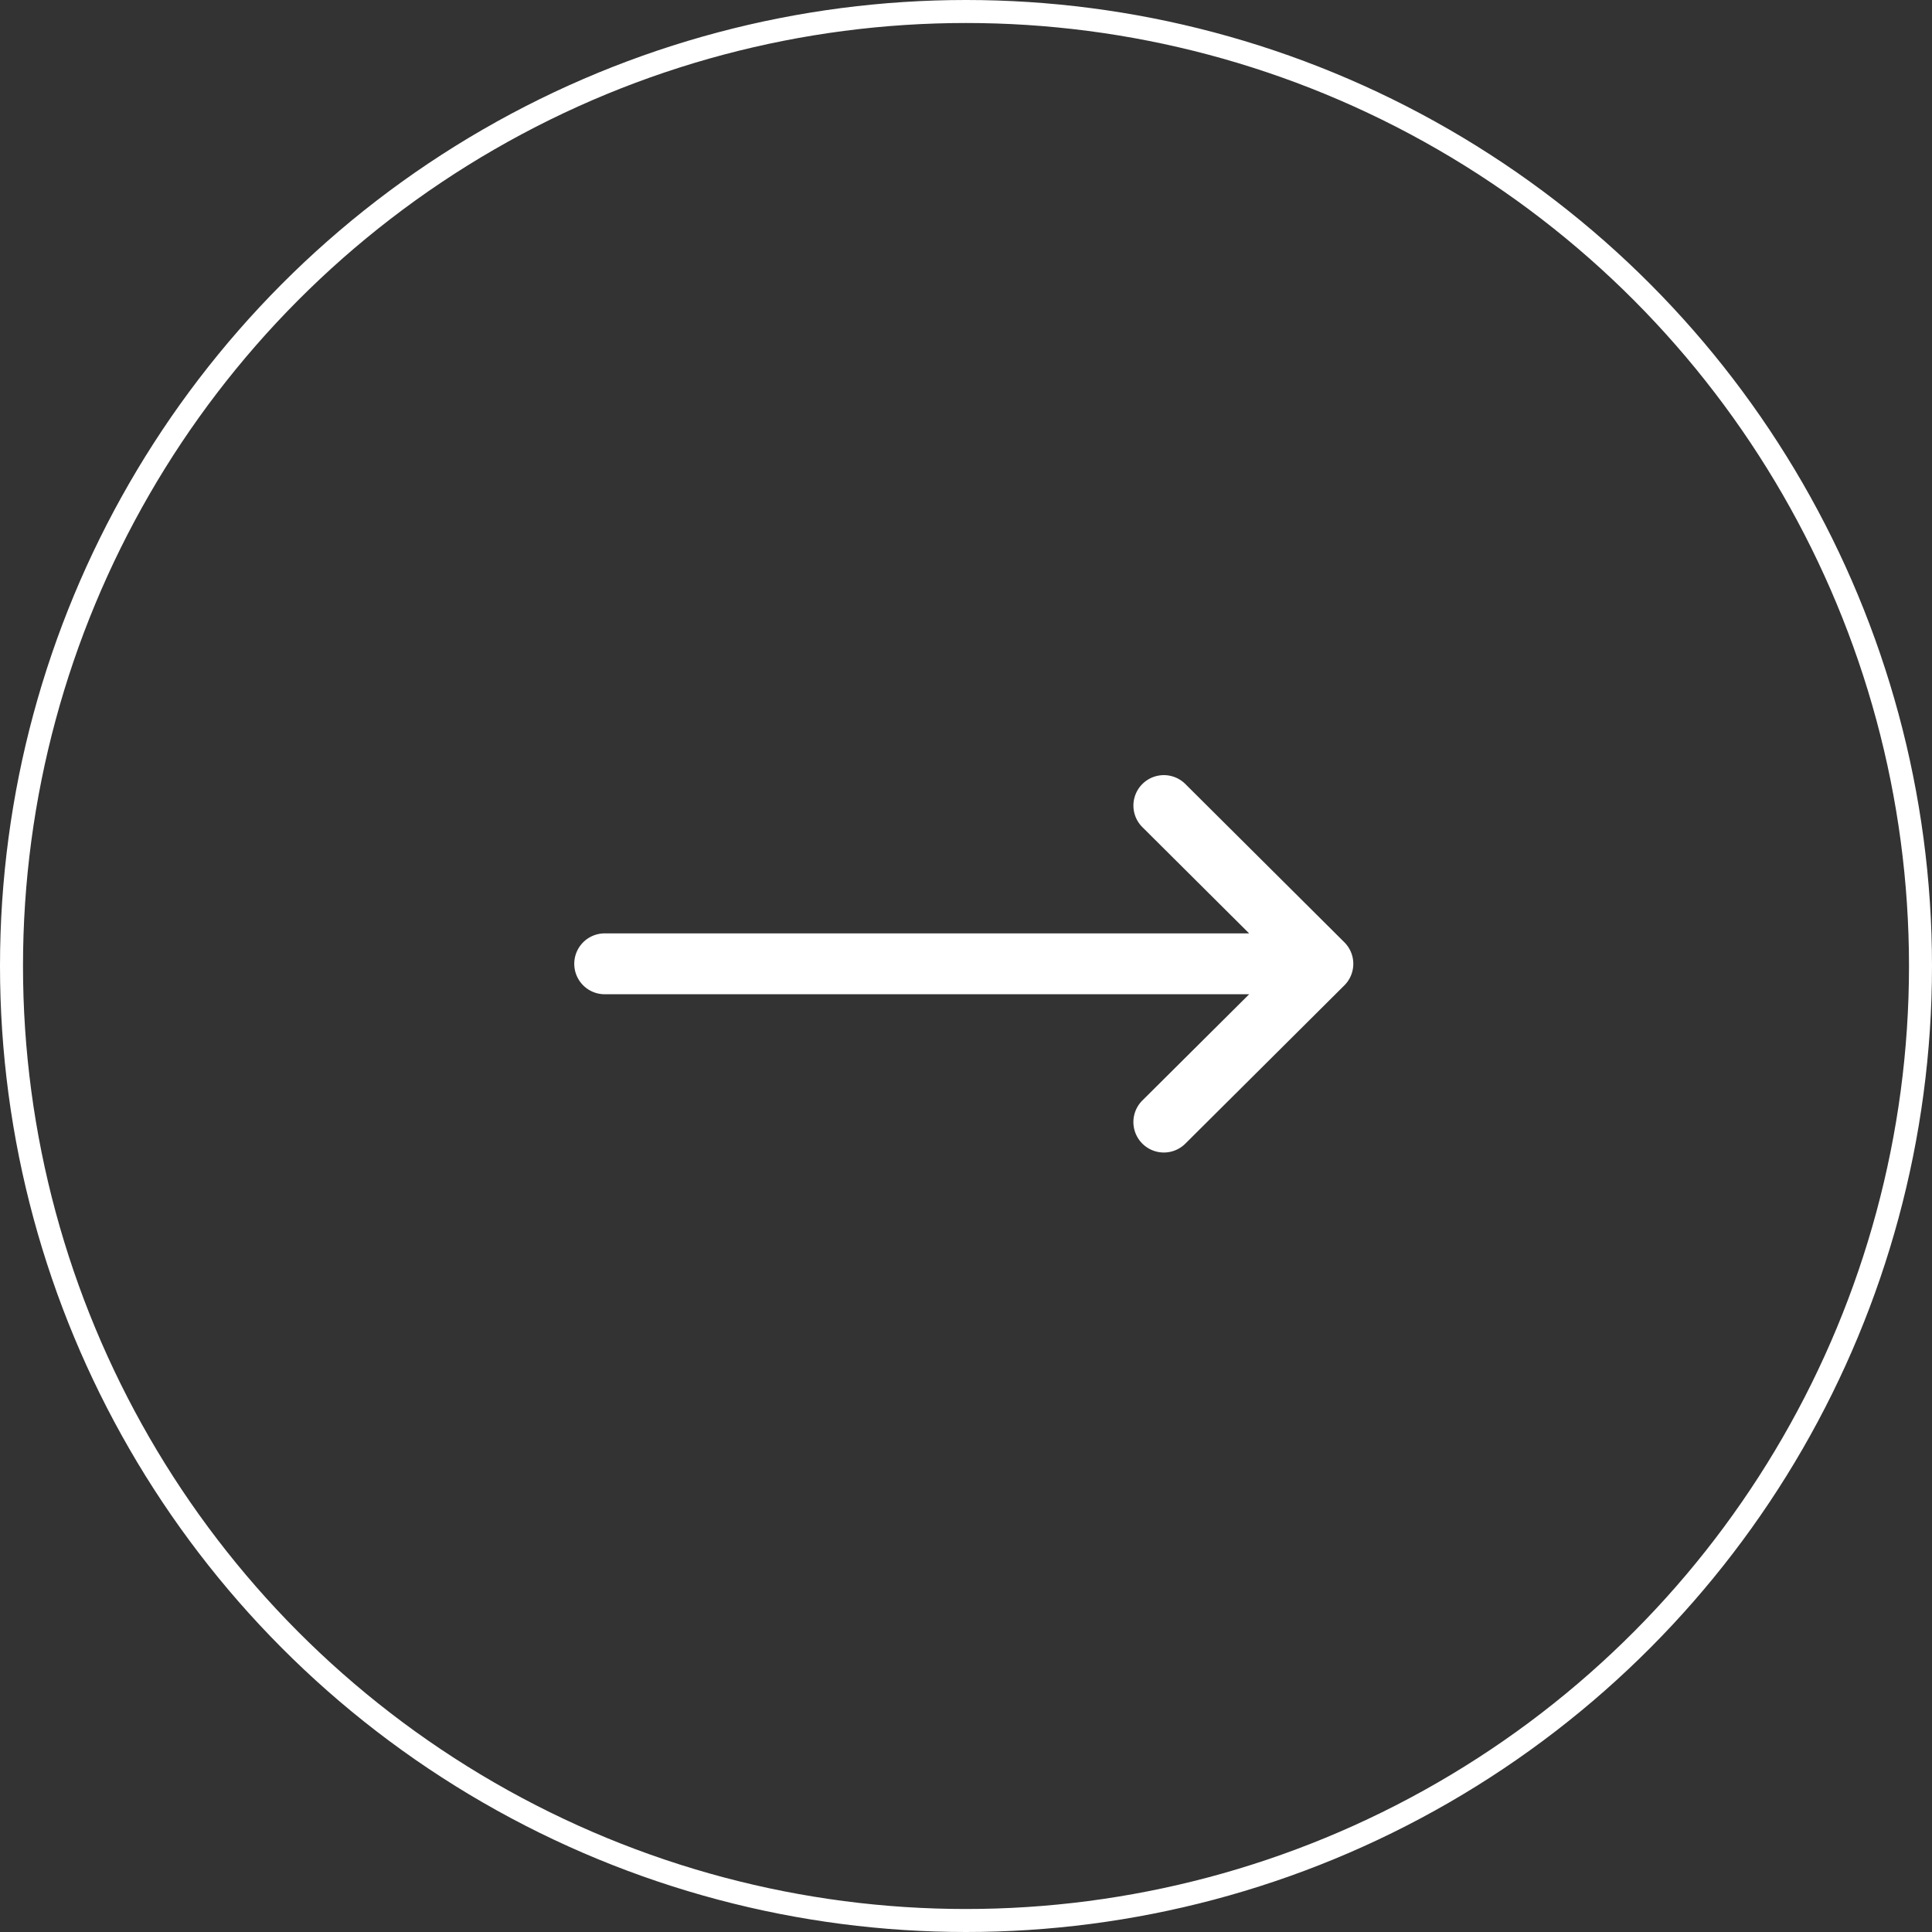<svg xmlns="http://www.w3.org/2000/svg" width="84" height="84" viewBox="0 0 84 84"><rect x="0" y="0" width="84" height="84" fill="#333333" stroke="none"/><g id="Group_131408" data-name="Group 131408" transform="translate(-37.703 -943.703)"><g id="Ellipse_7" data-name="Ellipse 7" transform="translate(37.703 943.703)" fill="none" stroke="#fff" stroke-width="1"><circle cx="42" cy="42" r="42" stroke="none"></circle><circle cx="42" cy="42" r="41.5" fill="none"></circle></g><path id="Path_5627" data-name="Path 5627" d="M6.881,1.323V29.345L2.261,24.7A1.323,1.323,0,0,0,.385,26.569l6.881,6.914h0a1.324,1.324,0,0,0,1.873,0h0l6.881-6.914A1.323,1.323,0,1,0,14.146,24.7l-4.62,4.642V1.323a1.323,1.323,0,1,0-2.646,0Z" transform="translate(62.671 993.811) rotate(-90)" fill="#fff"></path></g></svg>